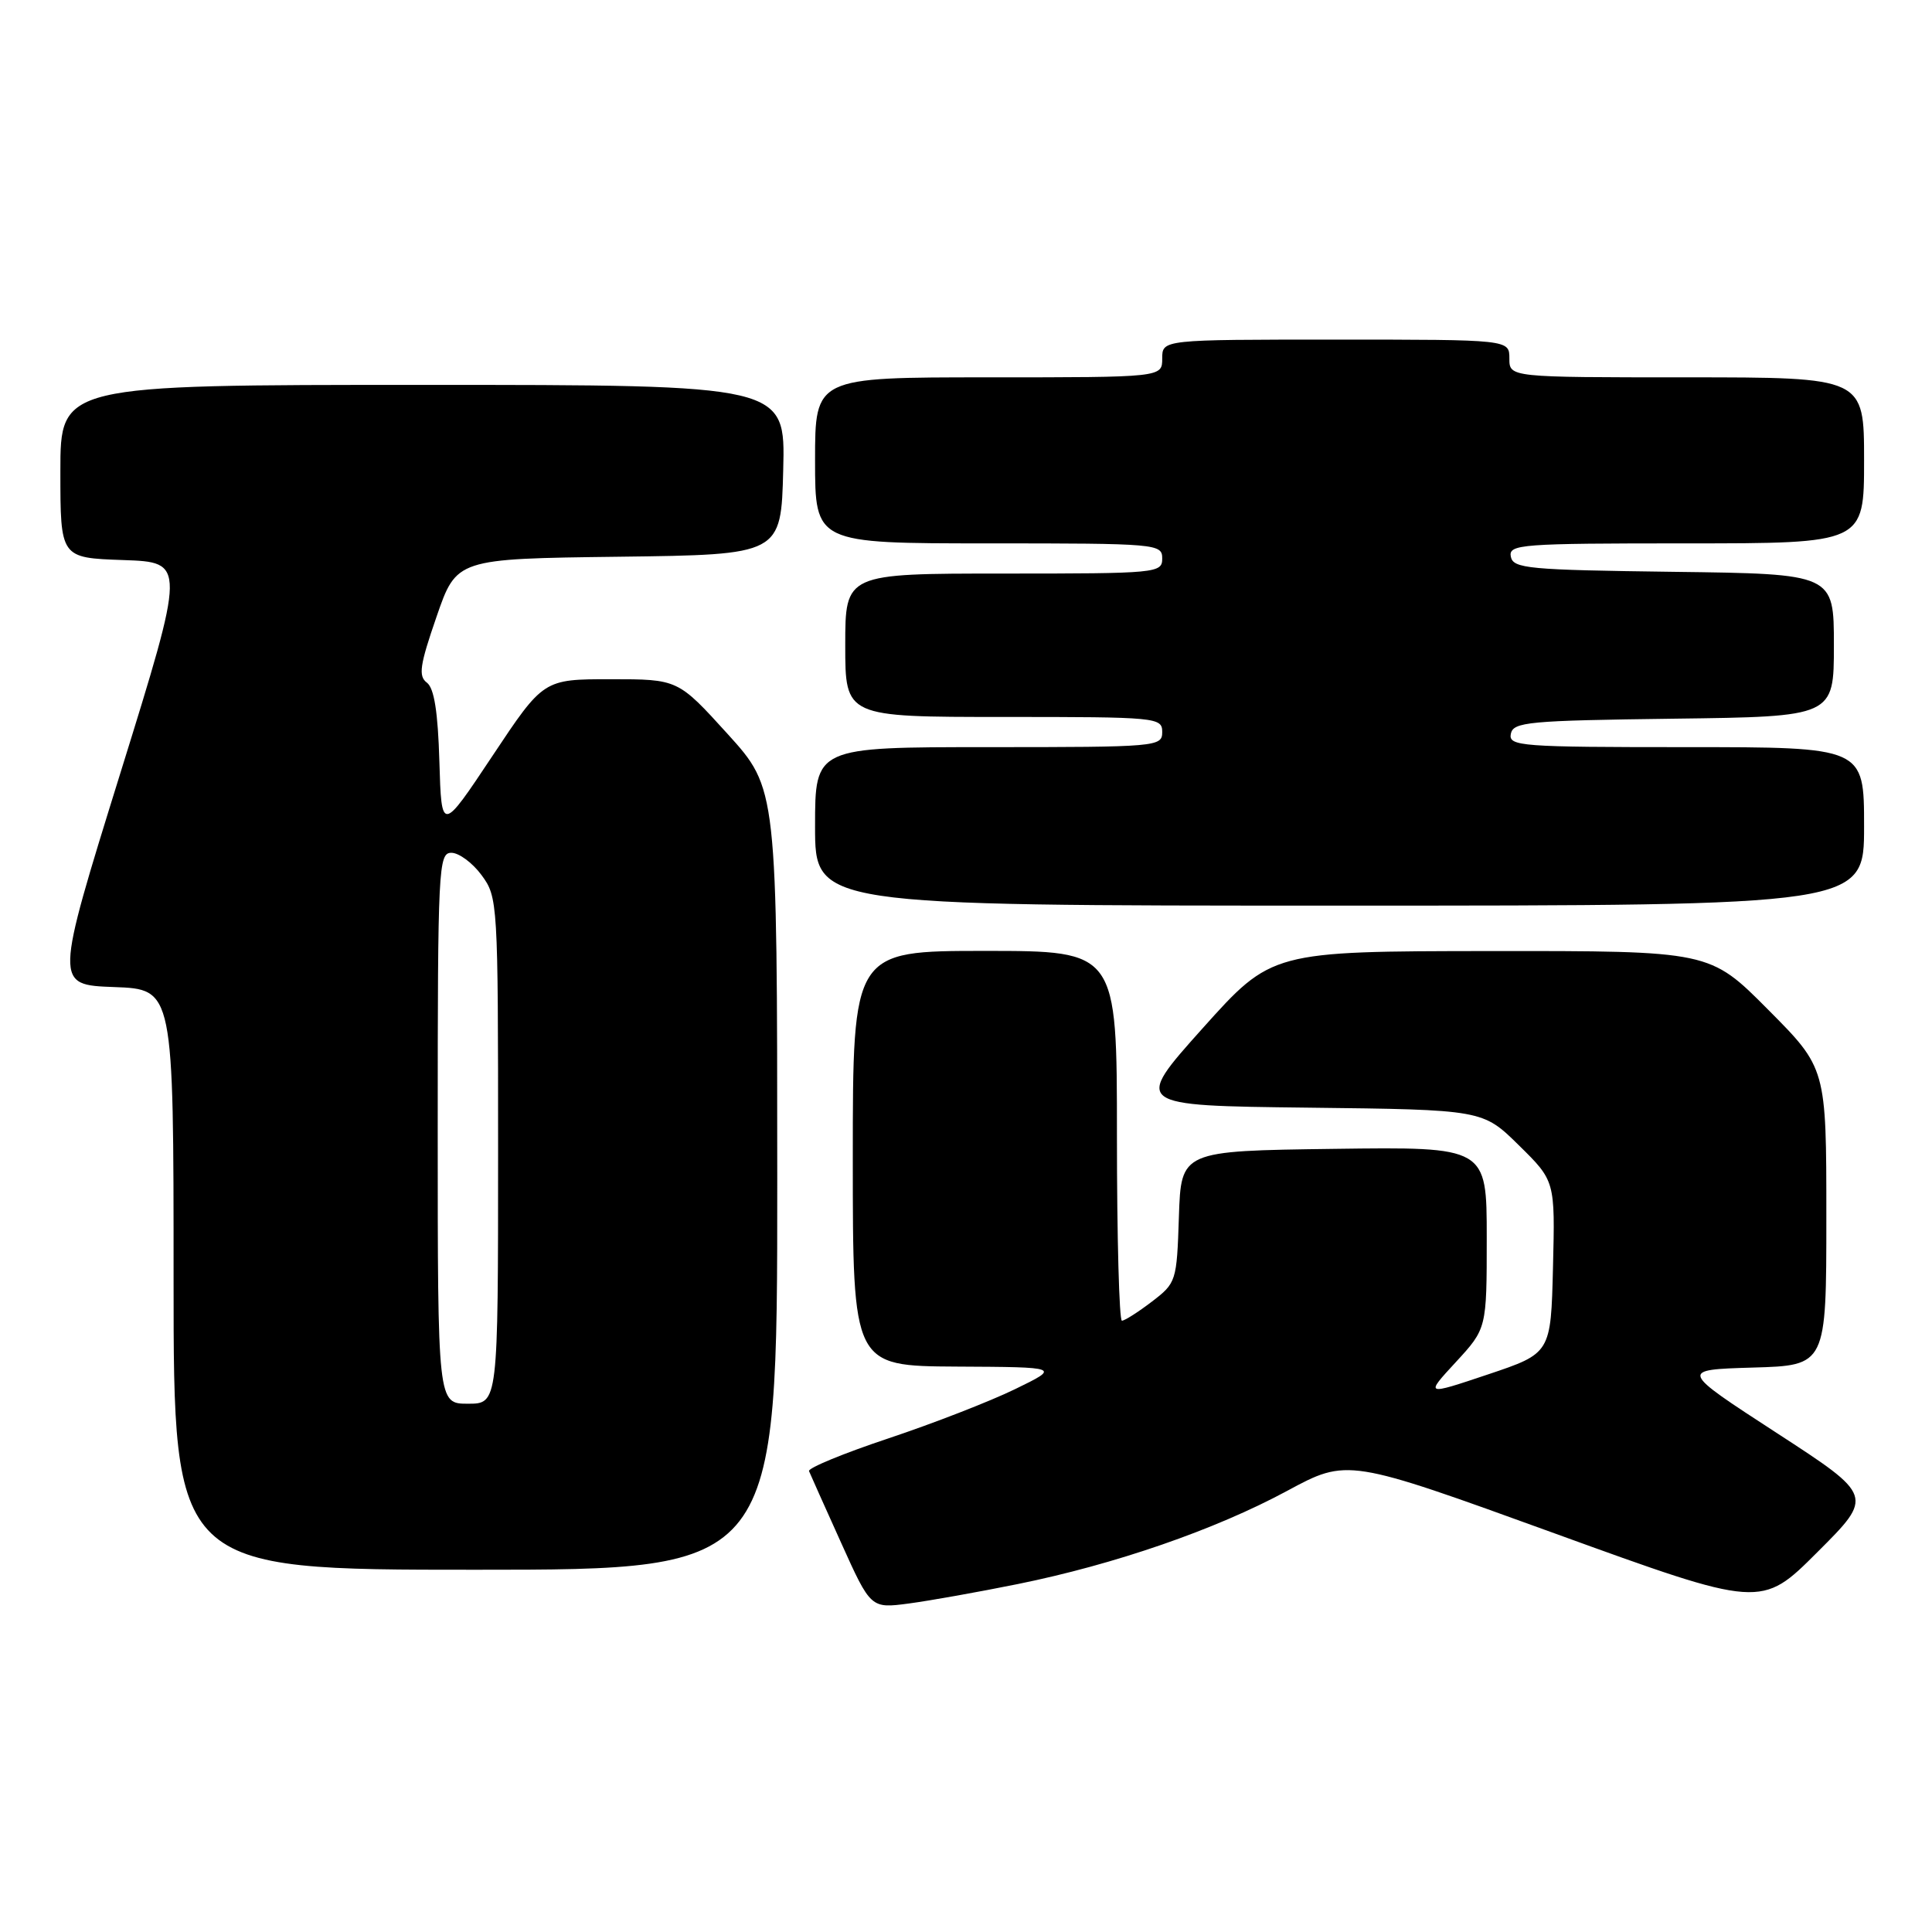 <?xml version="1.0" encoding="UTF-8" standalone="no"?>
<!DOCTYPE svg PUBLIC "-//W3C//DTD SVG 1.1//EN" "http://www.w3.org/Graphics/SVG/1.1/DTD/svg11.dtd" >
<svg xmlns="http://www.w3.org/2000/svg" xmlns:xlink="http://www.w3.org/1999/xlink" version="1.1" viewBox="0 0 256 256">
 <g >
 <path fill="currentColor"
d=" M 134.84 209.90 C 147.73 207.29 161.00 202.70 170.53 197.56 C 178.56 193.23 178.56 193.23 205.97 203.17 C 233.37 213.11 233.37 213.11 240.82 205.66 C 248.27 198.22 248.27 198.22 235.40 189.86 C 222.53 181.50 222.53 181.50 232.26 181.21 C 242.00 180.93 242.00 180.93 242.00 161.24 C 242.00 141.54 242.00 141.54 234.27 133.77 C 226.55 126.00 226.55 126.00 197.52 126.02 C 168.50 126.05 168.50 126.05 159.34 136.27 C 150.18 146.50 150.18 146.50 173.32 146.77 C 196.47 147.04 196.47 147.04 201.26 151.76 C 206.06 156.48 206.06 156.48 205.78 167.90 C 205.50 179.32 205.50 179.32 197.16 182.12 C 188.81 184.92 188.81 184.92 192.91 180.48 C 197.00 176.04 197.00 176.04 197.00 164.00 C 197.00 151.96 197.00 151.96 176.75 152.23 C 156.50 152.50 156.50 152.50 156.21 161.23 C 155.93 169.80 155.86 170.00 152.62 172.48 C 150.80 173.87 149.02 175.00 148.66 175.00 C 148.30 175.00 148.00 163.97 148.00 150.50 C 148.00 126.00 148.00 126.00 130.50 126.00 C 113.00 126.00 113.00 126.00 113.00 153.50 C 113.00 181.00 113.00 181.00 126.75 181.08 C 140.50 181.15 140.50 181.15 134.50 184.07 C 131.20 185.68 123.64 188.62 117.70 190.60 C 111.76 192.58 107.03 194.53 107.20 194.93 C 107.36 195.33 109.27 199.59 111.44 204.40 C 115.38 213.14 115.38 213.14 120.44 212.47 C 123.22 212.10 129.70 210.94 134.84 209.90 Z  M 102.99 156.25 C 102.98 104.50 102.98 104.50 96.41 97.25 C 89.83 90.00 89.83 90.00 80.92 90.00 C 72.01 90.00 72.01 90.00 65.26 100.15 C 58.50 110.31 58.50 110.31 58.22 100.90 C 58.03 94.34 57.53 91.19 56.57 90.46 C 55.41 89.59 55.62 88.15 57.84 81.73 C 60.49 74.04 60.49 74.04 82.00 73.77 C 103.50 73.50 103.50 73.50 103.78 62.25 C 104.07 51.00 104.07 51.00 56.03 51.00 C 8.00 51.00 8.00 51.00 8.00 62.46 C 8.00 73.92 8.00 73.92 16.31 74.21 C 24.63 74.50 24.63 74.50 15.93 102.50 C 7.23 130.50 7.23 130.50 15.12 130.79 C 23.00 131.08 23.00 131.08 23.00 169.54 C 23.00 208.00 23.00 208.00 63.00 208.00 C 103.00 208.00 103.00 208.00 102.99 156.25 Z  M 247.00 109.50 C 247.00 99.00 247.00 99.00 223.43 99.00 C 201.51 99.00 199.88 98.88 200.19 97.25 C 200.50 95.66 202.46 95.48 221.76 95.23 C 243.00 94.96 243.00 94.96 243.00 85.50 C 243.00 76.04 243.00 76.04 221.76 75.77 C 202.46 75.52 200.50 75.34 200.19 73.75 C 199.88 72.12 201.51 72.00 223.43 72.00 C 247.00 72.00 247.00 72.00 247.00 61.00 C 247.00 50.00 247.00 50.00 223.50 50.00 C 200.00 50.00 200.00 50.00 200.00 47.50 C 200.00 45.00 200.00 45.00 177.00 45.00 C 154.00 45.00 154.00 45.00 154.00 47.50 C 154.00 50.00 154.00 50.00 131.00 50.00 C 108.00 50.00 108.00 50.00 108.00 61.00 C 108.00 72.00 108.00 72.00 131.00 72.00 C 153.33 72.00 154.00 72.06 154.00 74.00 C 154.00 75.94 153.33 76.00 133.00 76.00 C 112.00 76.00 112.00 76.00 112.00 85.50 C 112.00 95.00 112.00 95.00 133.00 95.00 C 153.33 95.00 154.00 95.06 154.00 97.00 C 154.00 98.94 153.33 99.00 131.00 99.00 C 108.00 99.00 108.00 99.00 108.00 109.50 C 108.00 120.00 108.00 120.00 177.50 120.00 C 247.00 120.00 247.00 120.00 247.00 109.50 Z  M 58.00 149.50 C 58.00 114.93 58.10 113.00 59.81 113.00 C 60.81 113.00 62.61 114.33 63.81 115.96 C 65.96 118.87 66.00 119.53 66.00 152.46 C 66.00 186.00 66.00 186.00 62.00 186.00 C 58.00 186.00 58.00 186.00 58.00 149.50 Z "/>
</g>
</svg>